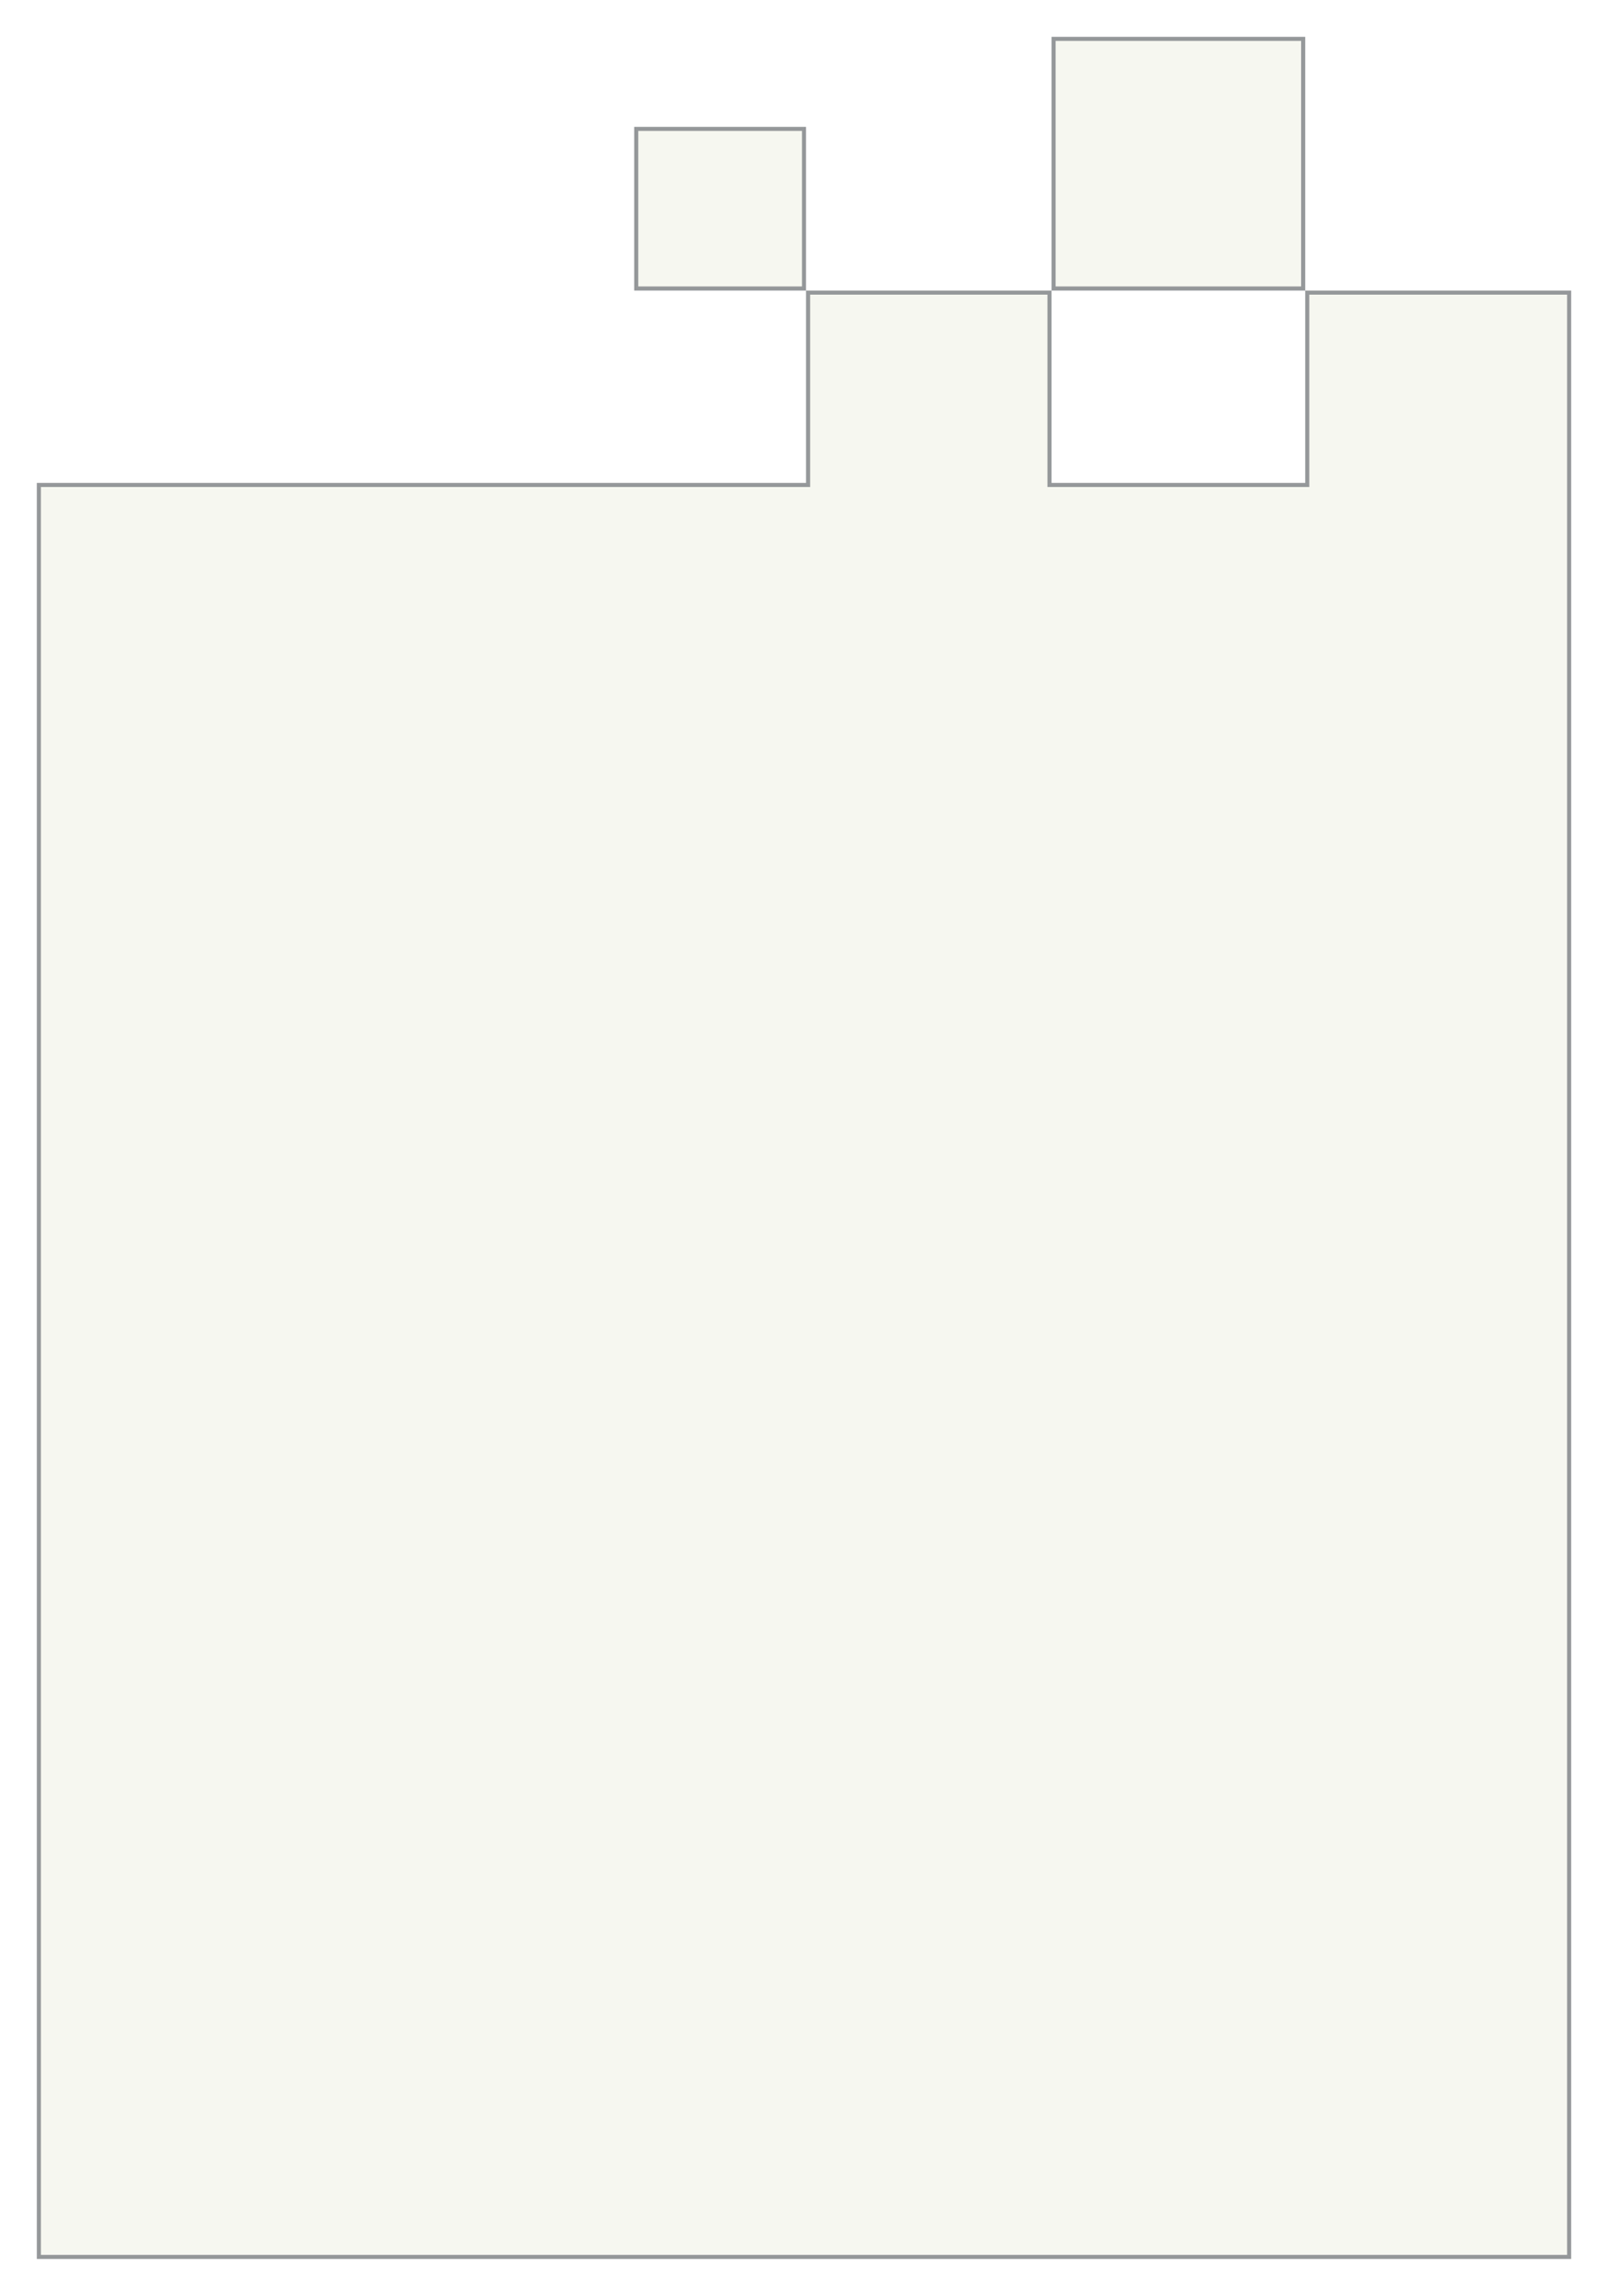 <svg xmlns="http://www.w3.org/2000/svg" xmlns:xlink="http://www.w3.org/1999/xlink" viewBox="-9 123 393 561"><defs><style>.a{fill:#f6f7f0;stroke:#95989a;stroke-width:1px;}.b{filter:url(#a);}</style><filter id="a" x="-9" y="123" width="393" height="561" filterUnits="userSpaceOnUse"><feOffset dy="8" input="SourceAlpha"/><feGaussianBlur stdDeviation="3" result="b"/><feFlood flood-opacity="0.161"/><feComposite operator="in" in2="b"/><feComposite in="SourceGraphic"/></filter></defs><g class="b" transform="matrix(1, 0, 0, 1, 0, 0)"><path class="a" d="M0,542V109H188V62h59v47h63V62h64V542ZM248,61V0h61V61ZM146,61V22h41V61Z" transform="translate(0.5 124.5)"/></g></svg>